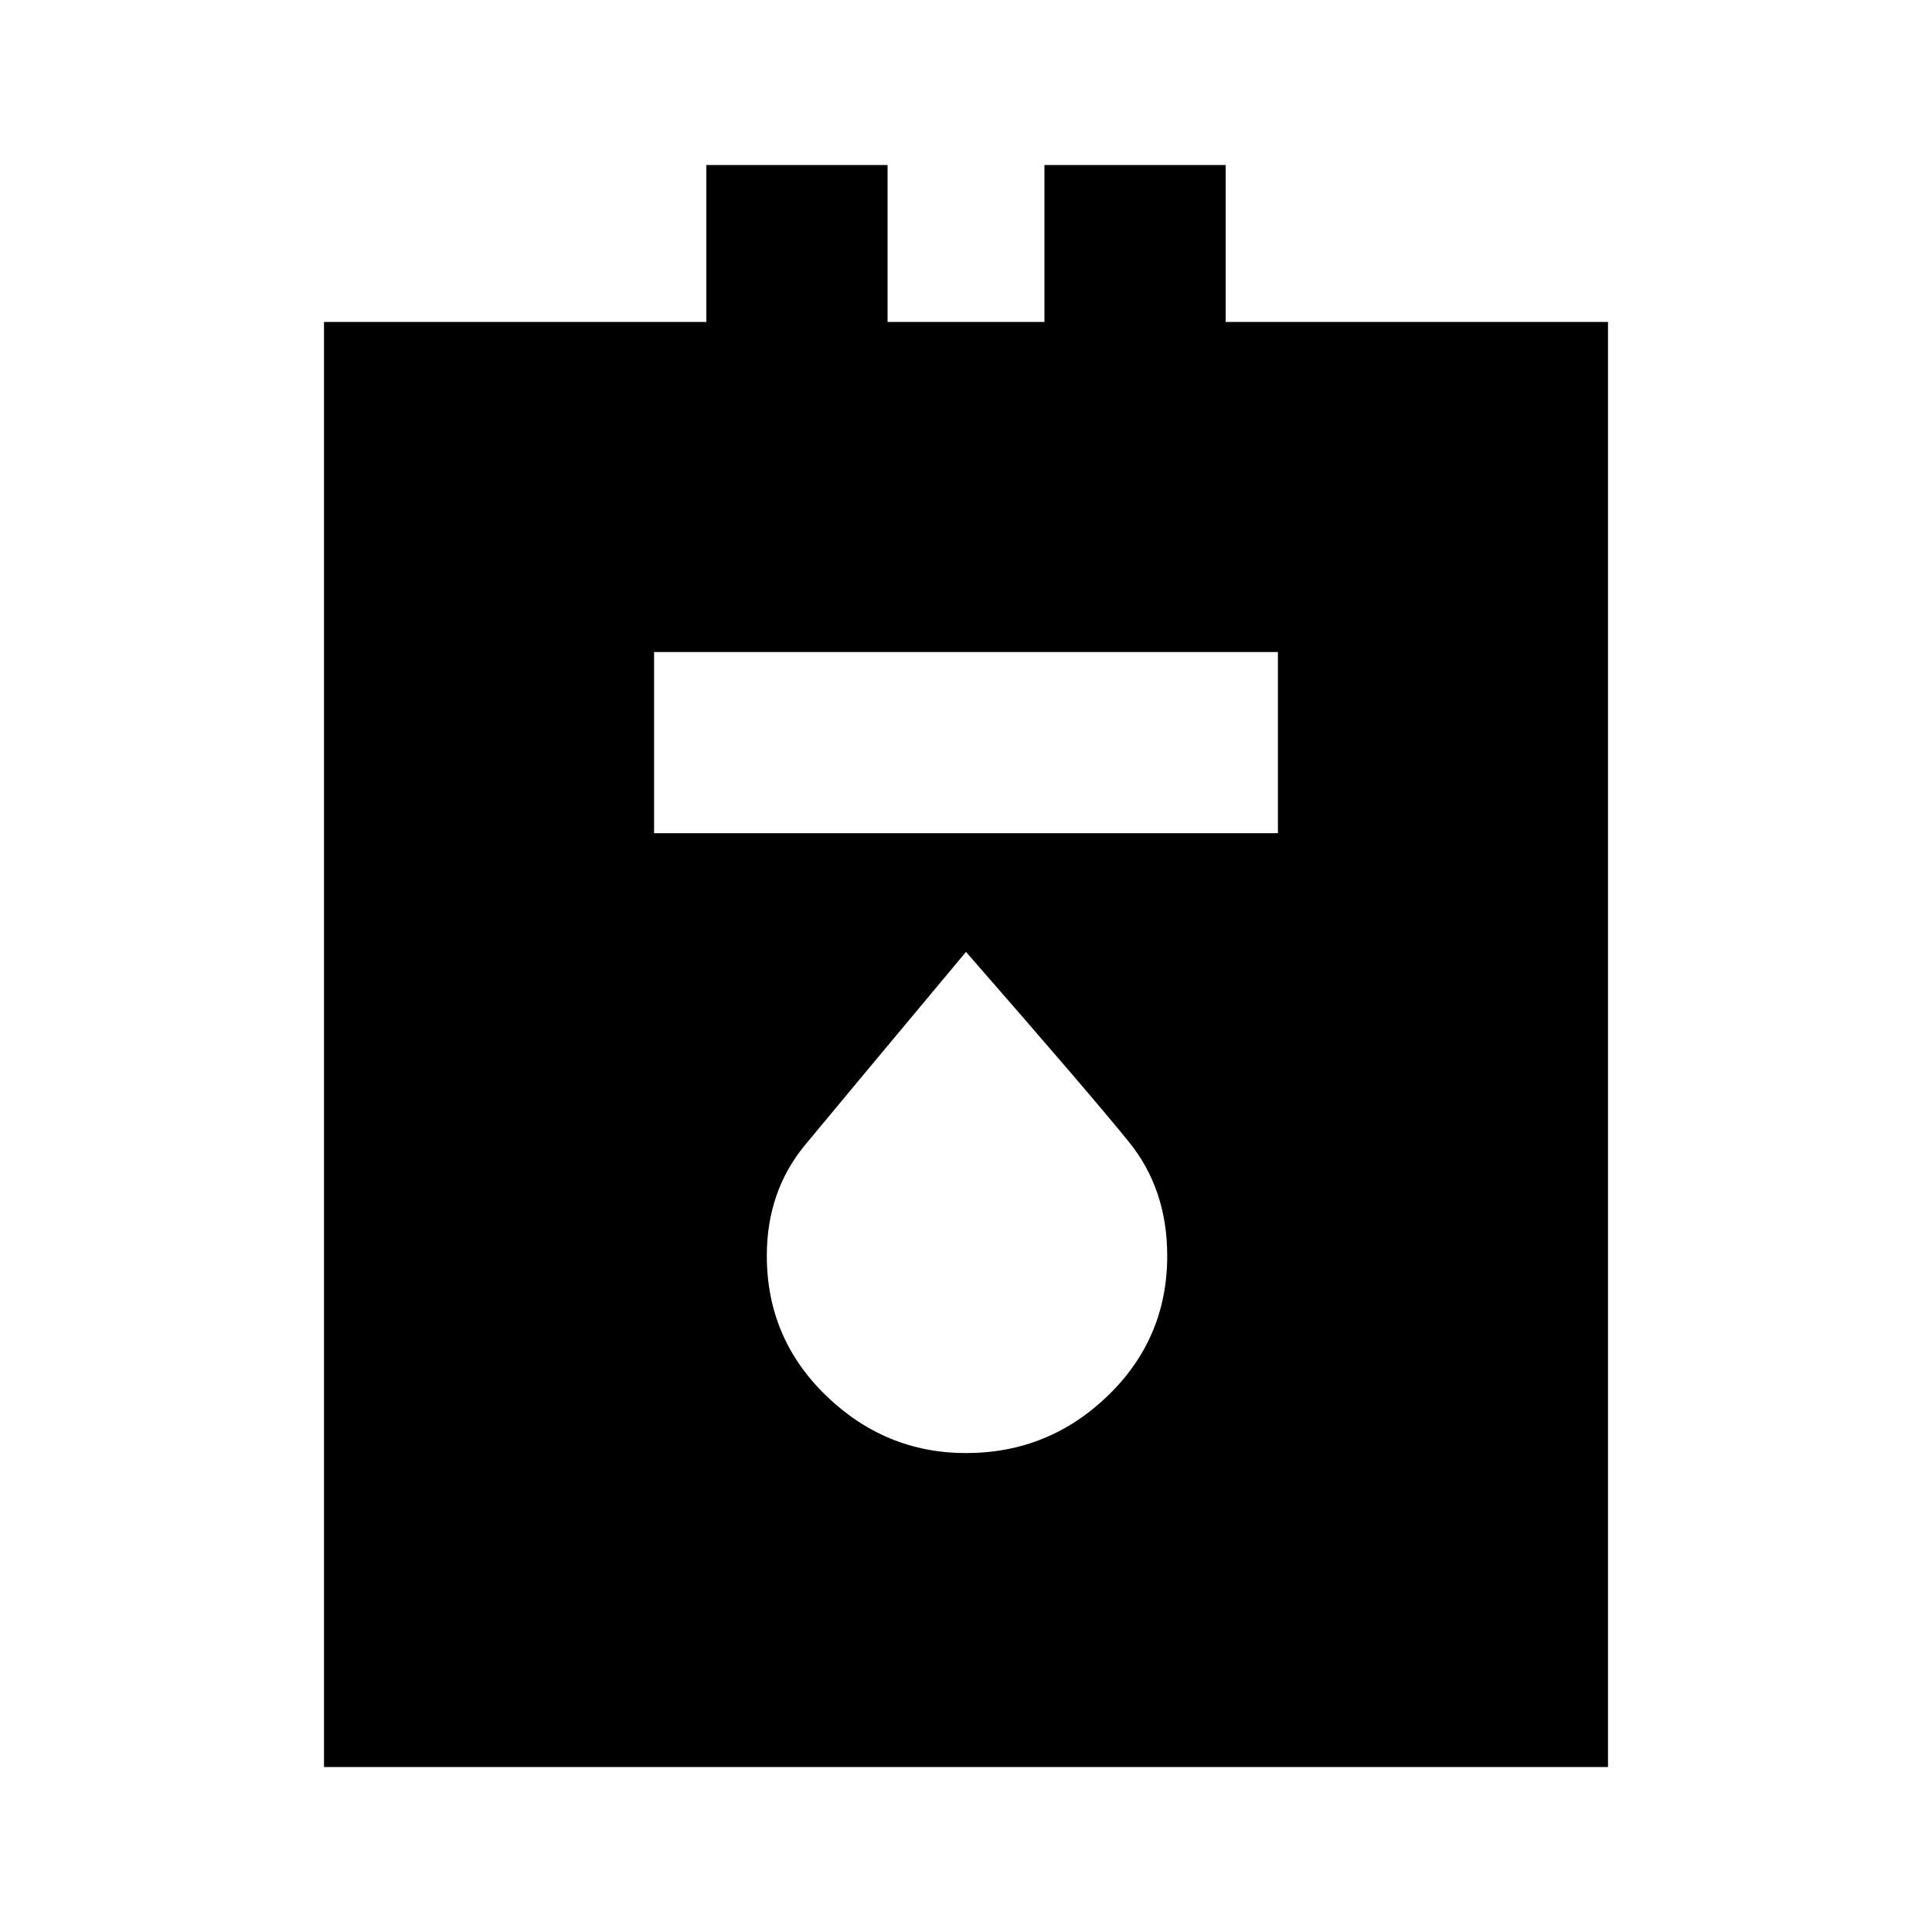<svg xmlns="http://www.w3.org/2000/svg" height="20" width="20"><path d="M3.354 18.292V3.333h3.958V1.708h1.876v1.625h1.624V1.708h1.876v1.625h3.958v14.959Zm3.417-9.667h6.458V6.75H6.771ZM10 15.042q.854 0 1.469-.594.614-.594.614-1.448 0-.688-.395-1.177-.396-.49-1.688-1.969-1.271 1.521-1.667 2-.395.479-.395 1.146 0 .854.614 1.448.615.594 1.448.594Z"/></svg>